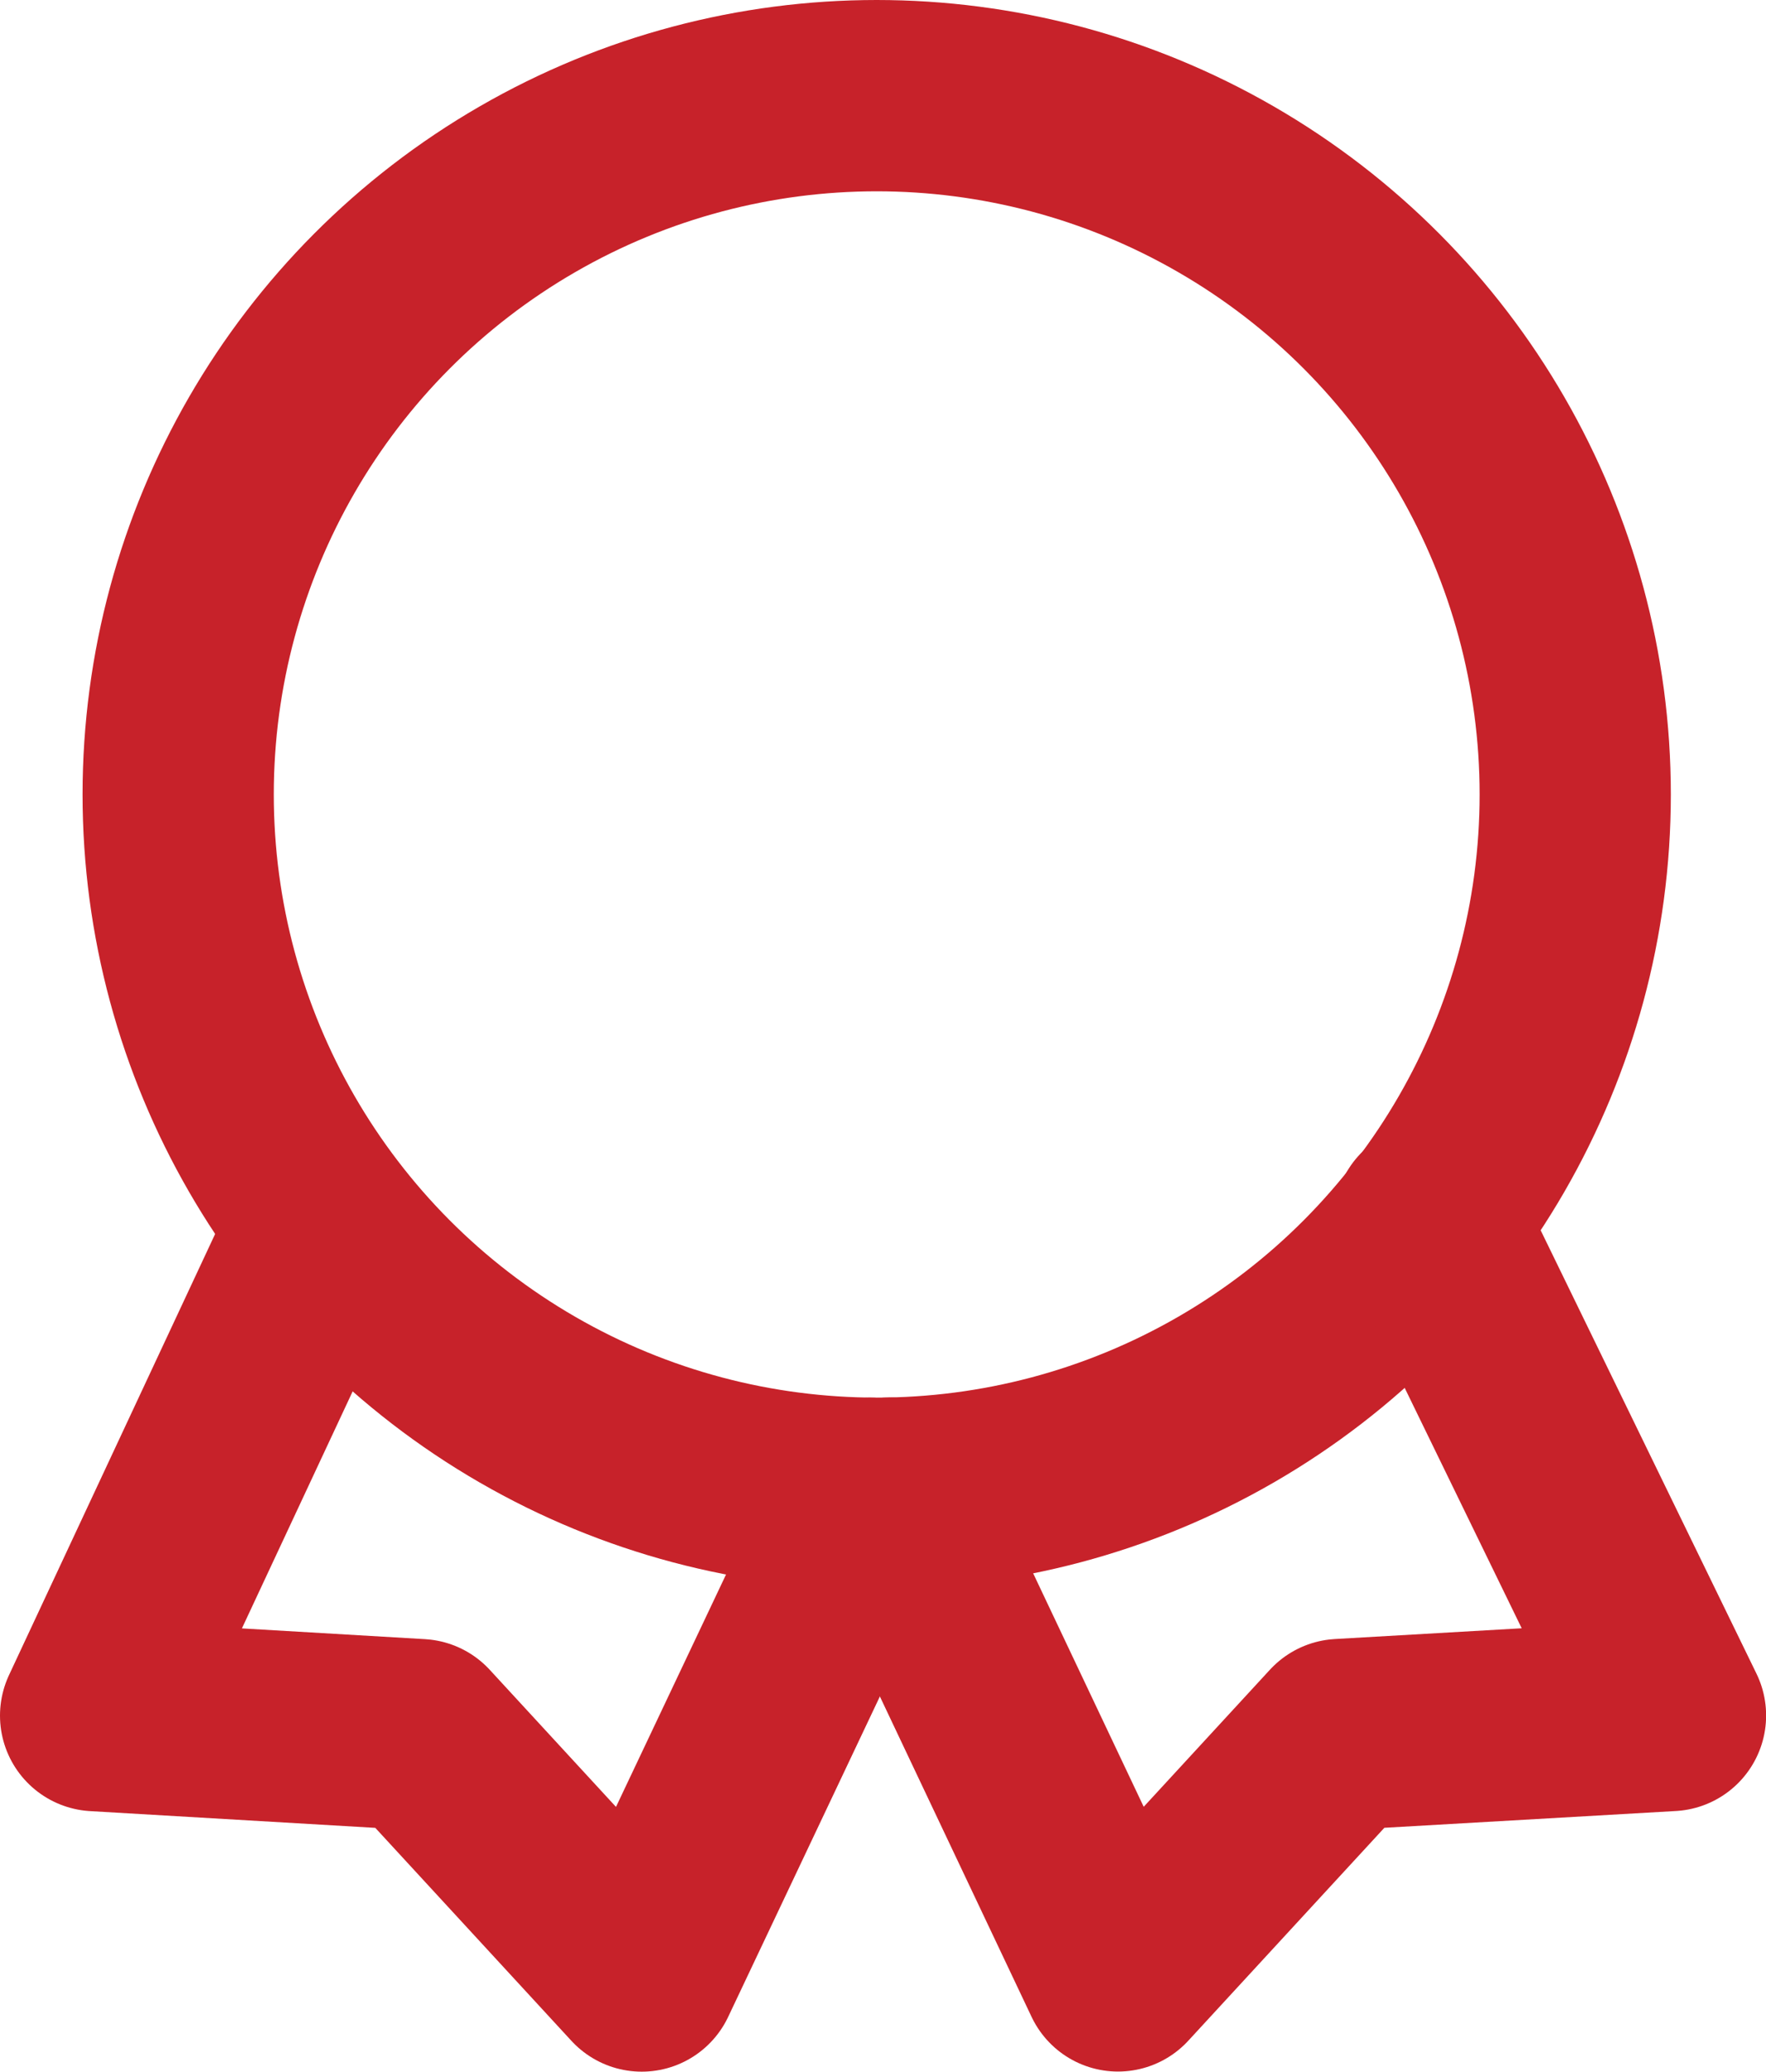 <svg xmlns="http://www.w3.org/2000/svg" width="15.7" height="18.41" viewBox="0 0 15.7 18.41">
  <g id="_11422783241595759939" data-name="11422783241595759939" transform="translate(-2.85 -0.15)">
    <circle id="Ellipse_121" data-name="Ellipse 121" cx="6.21" cy="6.21" r="6.21" transform="translate(4.434 1)" fill="none" stroke="#c7222a" stroke-linecap="round" stroke-linejoin="round" stroke-width="1.7"/>
    <path id="Path_8093" data-name="Path 8093" d="M16.2,21.127l2.032,4.29,1.976-2.145,2.936-.169L21,18.7" transform="translate(-5.443 -7.708)" fill="none" stroke="#c7222a" stroke-linecap="round" stroke-linejoin="round" stroke-width="1.7"/>
    <path id="Path_8094" data-name="Path 8094" d="M5.732,18.8,3.7,23.147l2.879.169,1.976,2.145,2.032-4.29" transform="translate(0 -7.751)" fill="none" stroke="#c7222a" stroke-linecap="round" stroke-linejoin="round" stroke-width="1.7"/>
  </g>
</svg>
